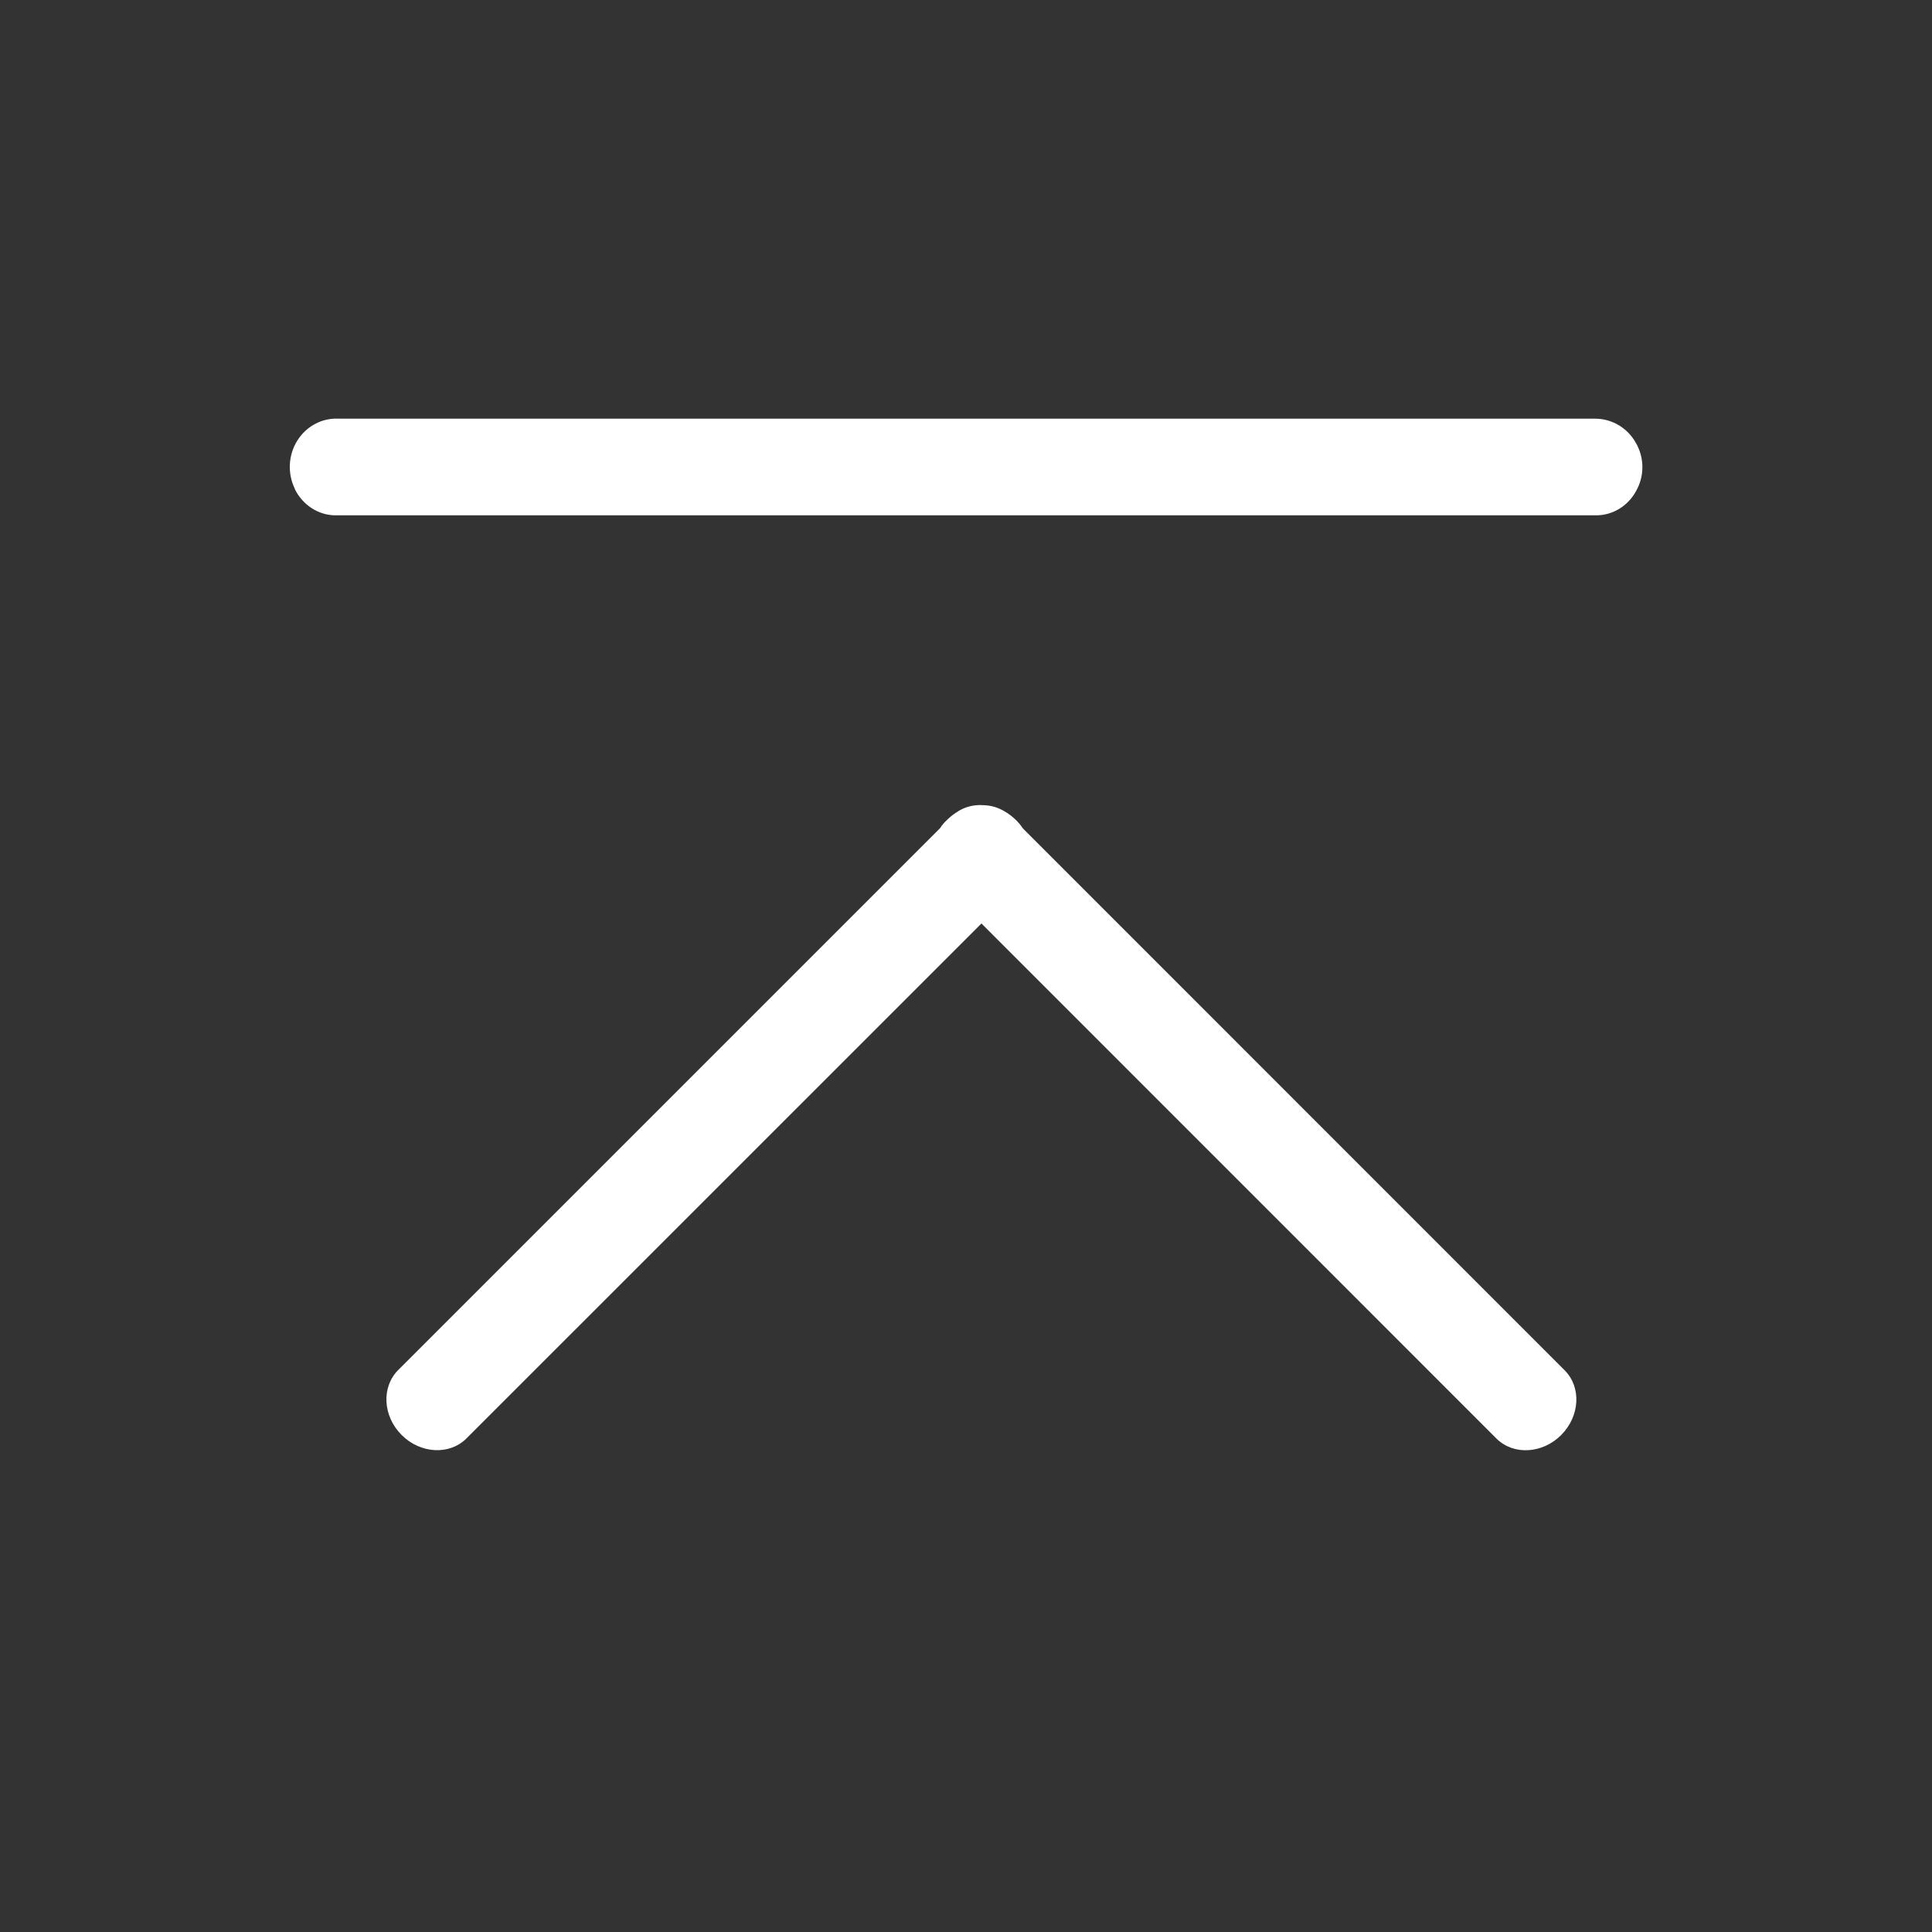 <svg xmlns="http://www.w3.org/2000/svg" width="30" height="30">
  <rect width="100%" height="100%" fill="#333333" stroke="none"/>
  <path fill="#FFF" fill-rule="evenodd" d="M4.58 7.594c-.118-.238-.105-.524.035-.75.14-.225.384-.356.642-.343h19.51c.26 0 .503.14.634.375.136.234.136.522 0 .756-.13.233-.37.375-.63.37H5.19c-.26-.01-.49-.165-.61-.403zm10.66 6.746l-7.996 7.995c-.264.264-.715.24-1.008-.053-.293-.293-.316-.744-.053-1.008l8.416-8.416c.025-.042.06-.083.1-.12.05-.05.1-.09.155-.125.123-.085.27-.122.42-.11.112.003.22.034.315.09.068.038.13.085.19.143.04.04.075.083.105.128l8.41 8.412c.265.263.24.714-.052 1.007-.292.293-.744.317-1.007.053L15.24 14.34z"/>
</svg>
